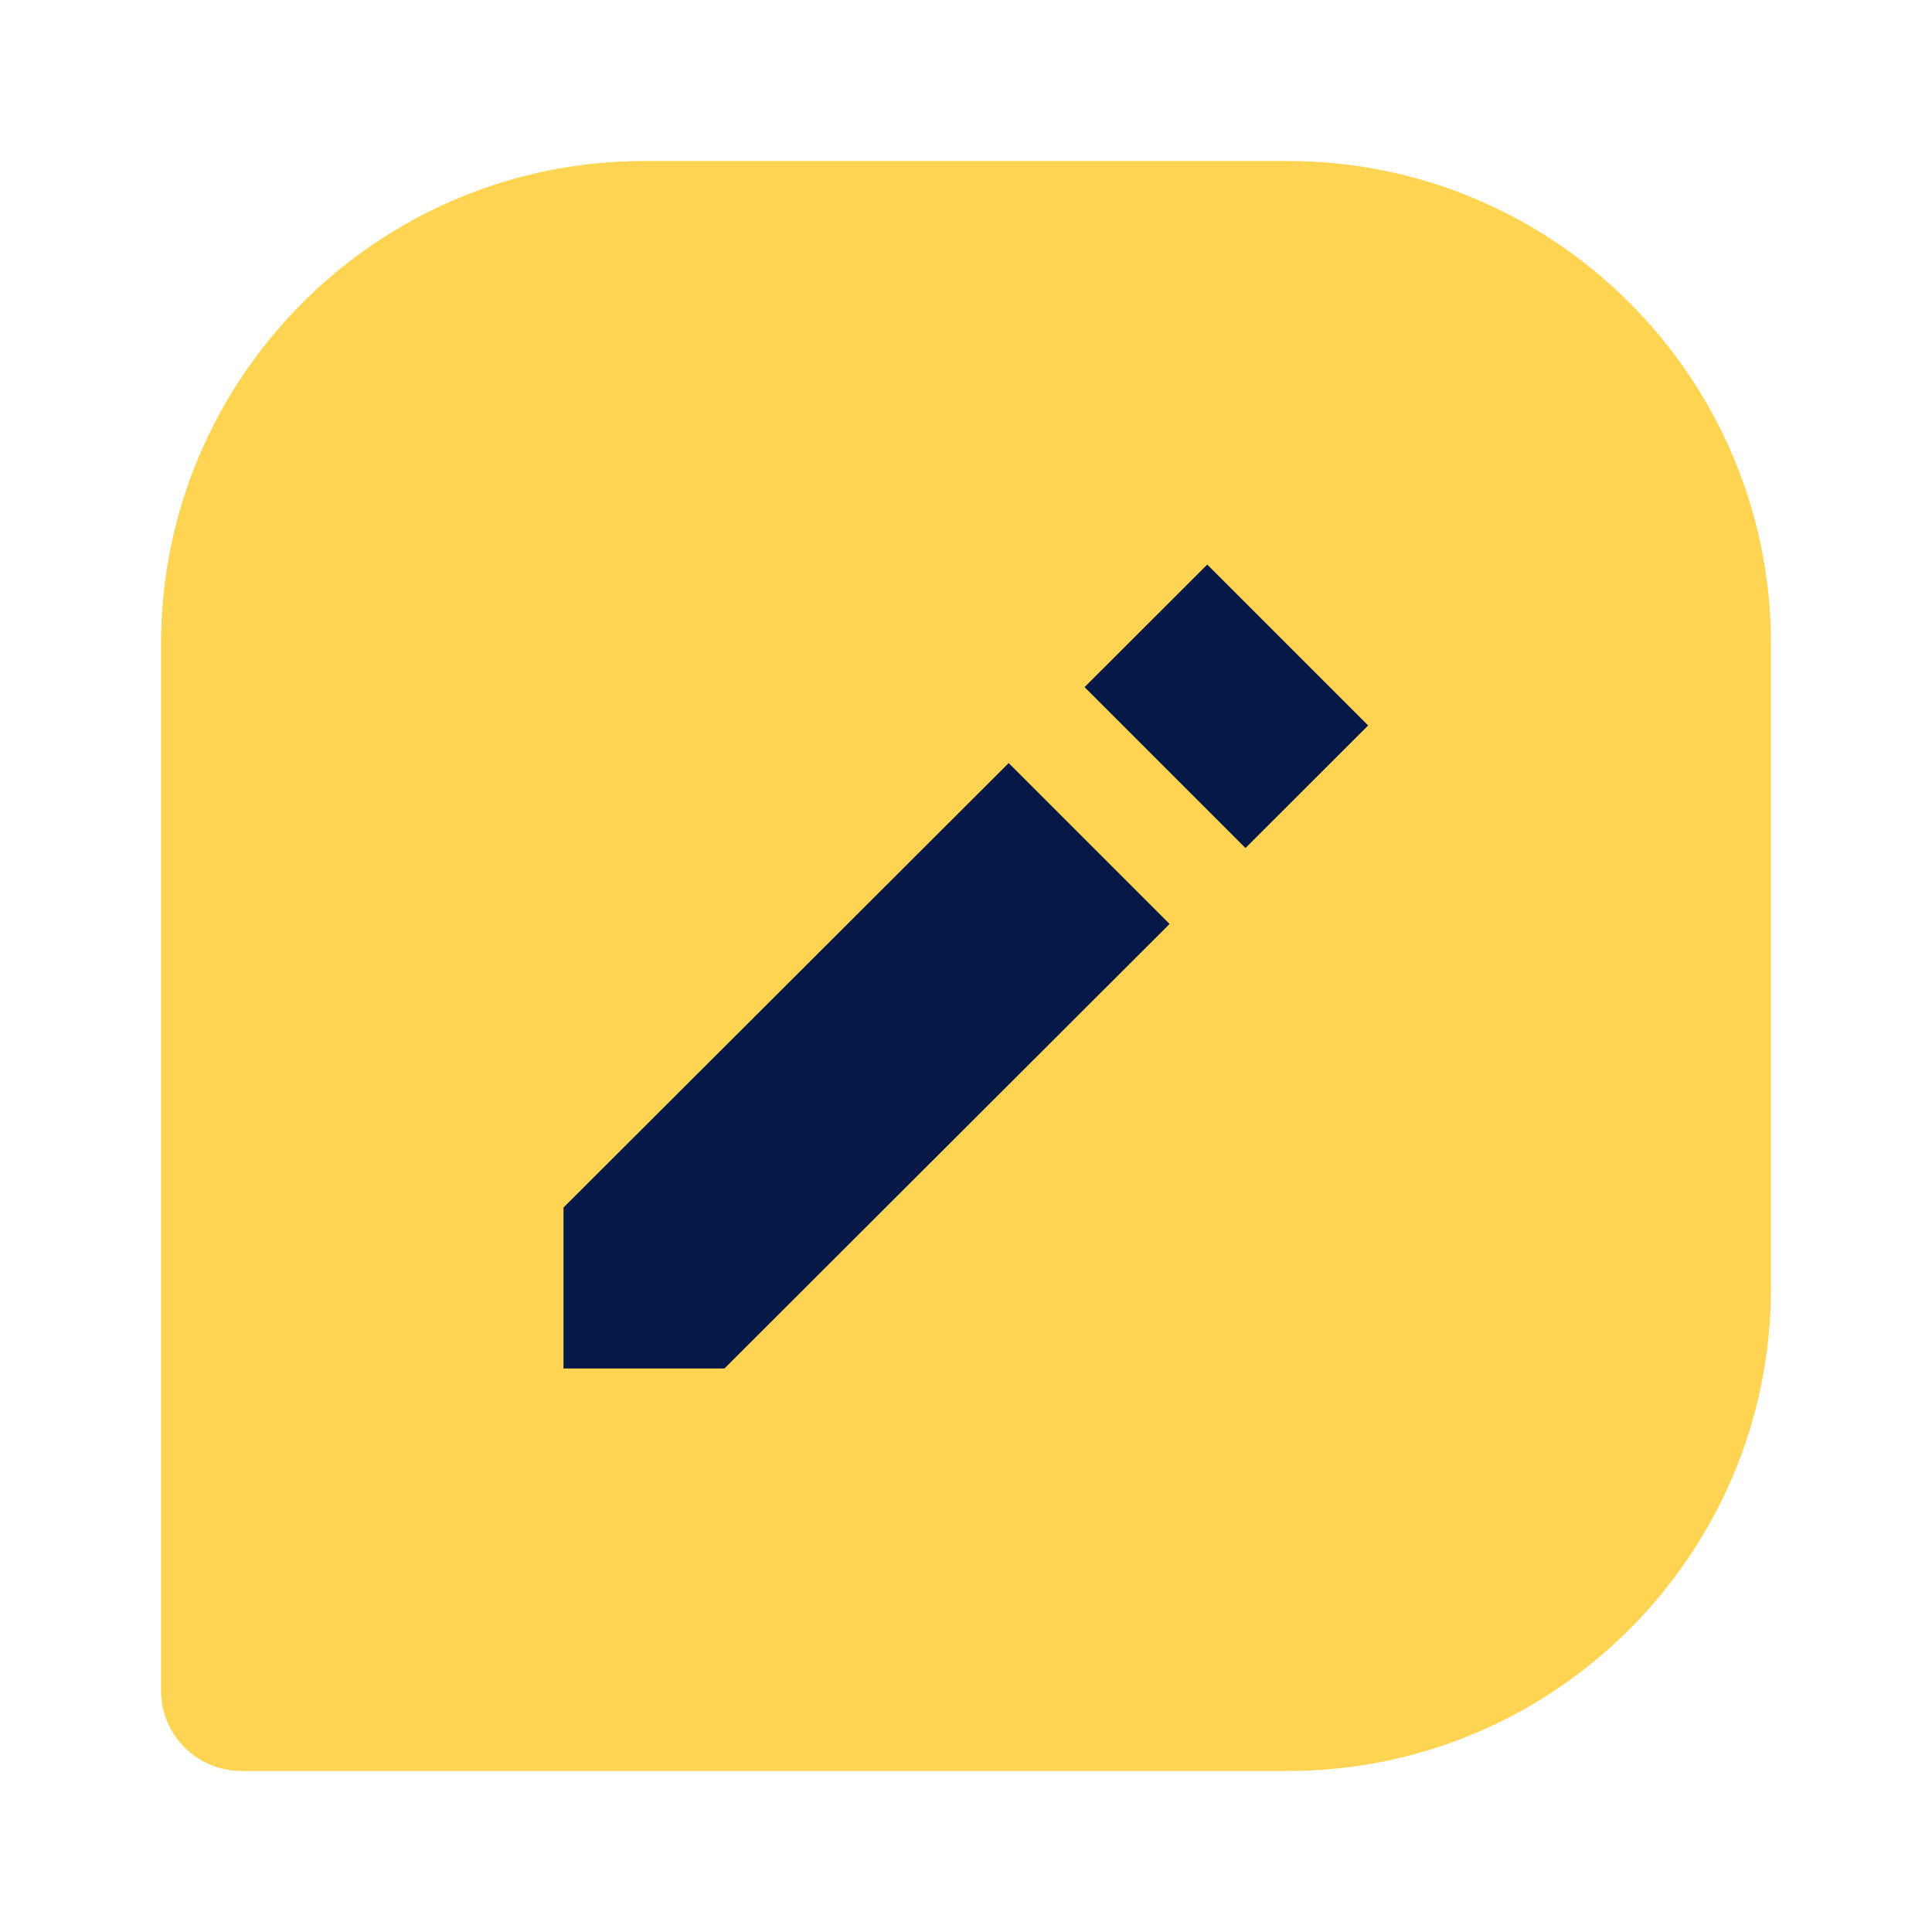<svg width="32" height="32" viewBox="0 0 32 32" fill="none" xmlns="http://www.w3.org/2000/svg">
<rect width="32" height="32" fill="white"/>
<rect x="6.667" y="6.667" width="18.667" height="18.667" fill="#051848"/>
<path d="M21.333 2.667H10.667C6.255 2.667 2.667 6.255 2.667 10.666V28C2.667 28.354 2.807 28.693 3.057 28.943C3.307 29.193 3.646 29.333 4 29.333H21.333C25.745 29.333 29.333 25.745 29.333 21.333V10.666C29.333 6.255 25.745 2.667 21.333 2.667ZM11.999 22.666H9.333V20.001L16.707 12.639L19.372 15.304L11.999 22.666ZM20.629 14.046L17.964 11.381L19.996 9.351L22.661 12.016L20.629 14.046Z" fill="#FFD452"/>
</svg>
